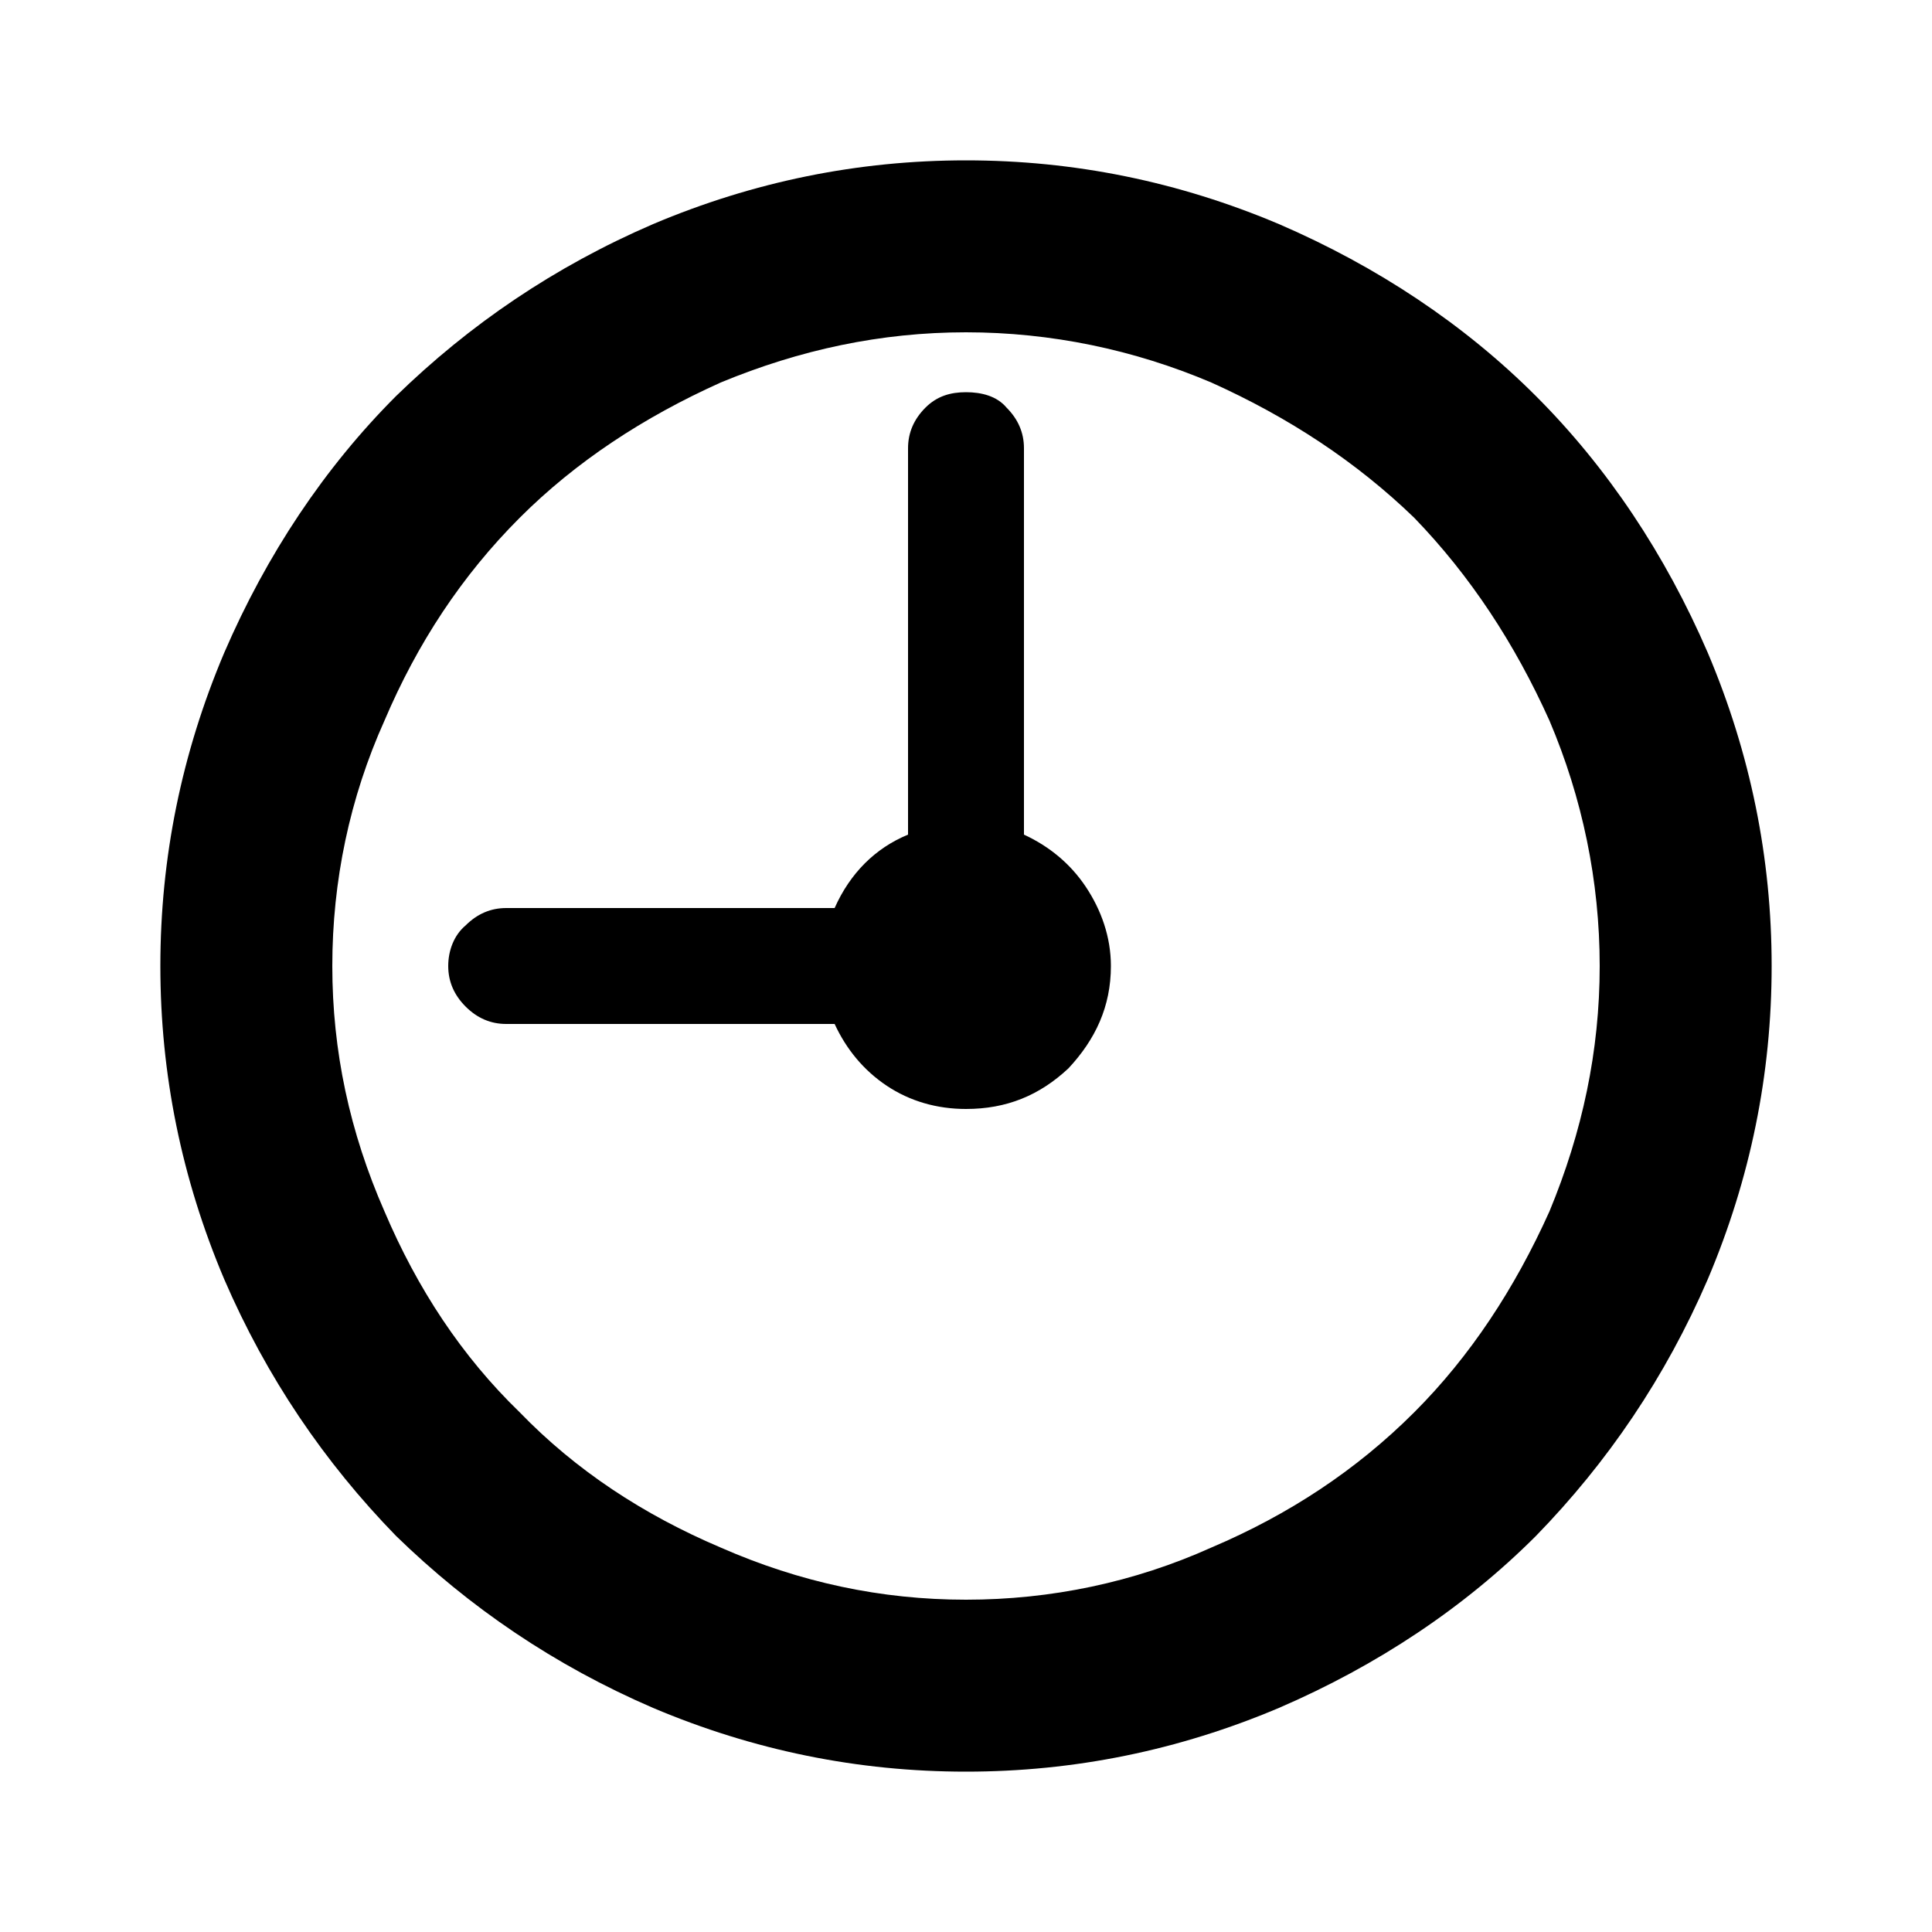 <svg
  version="1.1"
  xmlns="http://www.w3.org/2000/svg"
  viewBox="0 0 32 32">
  <path d="M18.4 16c0 0.672-0.256 1.216-0.704 1.696-0.48 0.448-1.024 0.672-1.696 0.672-0.48 0-0.928-0.128-1.312-0.384s-0.672-0.608-0.864-1.024h-5.44c-0.256 0-0.48-0.096-0.672-0.288s-0.288-0.416-0.288-0.672c0-0.256 0.096-0.512 0.288-0.672 0.192-0.192 0.416-0.288 0.672-0.288h5.44c0.256-0.576 0.672-0.992 1.216-1.216v-6.4c0-0.256 0.096-0.48 0.288-0.672s0.416-0.256 0.672-0.256c0.256 0 0.512 0.064 0.672 0.256 0.192 0.192 0.288 0.416 0.288 0.672v6.4c0.416 0.192 0.768 0.48 1.024 0.864s0.416 0.832 0.416 1.312v0zM16 2.656c1.792 0 3.52 0.352 5.184 1.056 1.632 0.704 3.072 1.664 4.256 2.848s2.144 2.624 2.848 4.256c0.704 1.664 1.056 3.392 1.056 5.184s-0.352 3.52-1.056 5.184c-0.704 1.632-1.664 3.040-2.848 4.256-1.184 1.184-2.624 2.144-4.256 2.848-1.664 0.704-3.392 1.056-5.184 1.056s-3.52-0.352-5.184-1.056c-1.632-0.704-3.040-1.664-4.256-2.848-1.184-1.216-2.144-2.624-2.848-4.256-0.704-1.664-1.056-3.392-1.056-5.184s0.352-3.52 1.056-5.184c0.704-1.632 1.664-3.072 2.848-4.256 1.216-1.184 2.624-2.144 4.256-2.848 1.664-0.704 3.392-1.056 5.184-1.056v0zM16 26.496c1.408 0 2.784-0.288 4.064-0.864 1.28-0.544 2.4-1.28 3.36-2.24 0.928-0.928 1.664-2.048 2.24-3.328 0.544-1.312 0.832-2.656 0.832-4.064s-0.288-2.784-0.832-4.064c-0.576-1.28-1.312-2.4-2.24-3.36-0.96-0.928-2.080-1.664-3.36-2.24-1.28-0.544-2.656-0.832-4.064-0.832s-2.752 0.288-4.064 0.832c-1.28 0.576-2.4 1.312-3.328 2.24-0.96 0.96-1.696 2.080-2.24 3.36-0.576 1.28-0.864 2.656-0.864 4.064s0.288 2.752 0.864 4.064c0.544 1.28 1.28 2.4 2.24 3.328 0.928 0.96 2.048 1.696 3.328 2.24 1.312 0.576 2.656 0.864 4.064 0.864v0z"/>
</svg>

